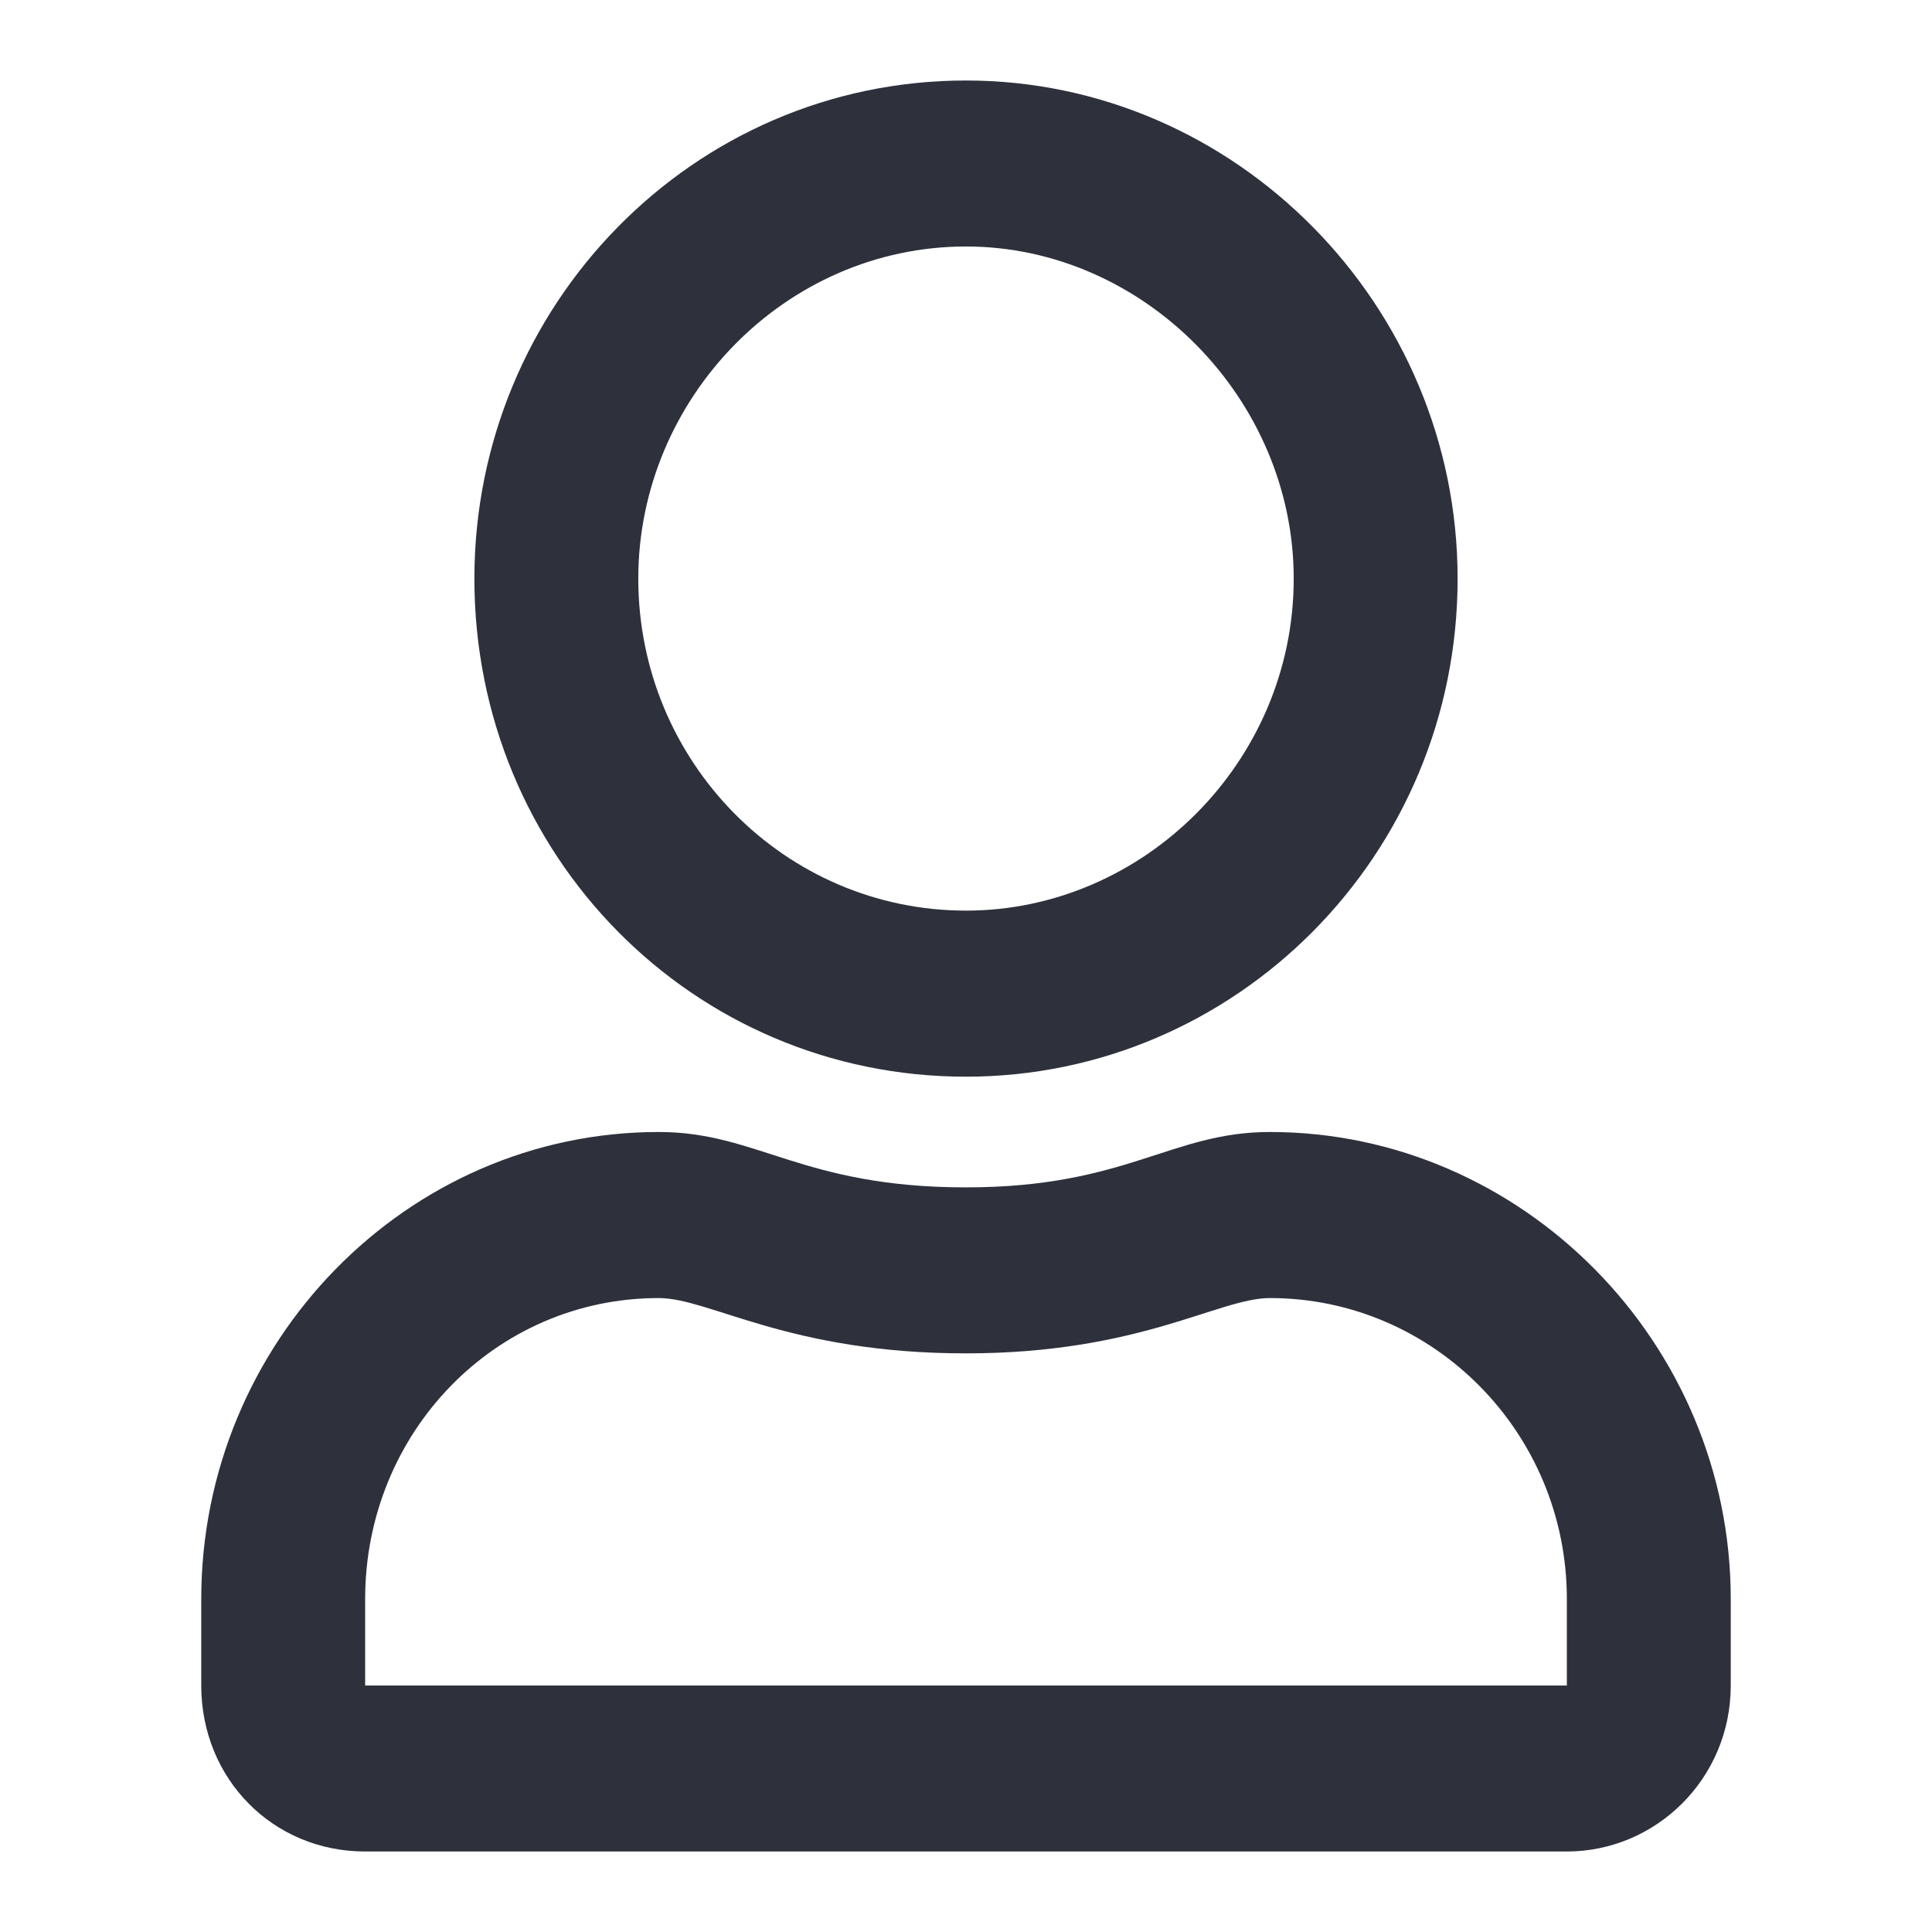 <svg width="24" height="24" viewBox="0 0 24 24" fill="none" xmlns="http://www.w3.org/2000/svg">
<path d="M15.775 14.062C14.545 14.062 13.993 14.75 12 14.75C9.964 14.75 9.413 14.062 8.183 14.062C5.045 14.062 2.5 16.684 2.5 19.863V20.938C2.5 22.098 3.391 23 4.536 23H19.464C20.567 23 21.5 22.098 21.5 20.938V19.863C21.5 16.684 18.913 14.062 15.775 14.062ZM19.464 20.938H4.536V19.863C4.536 17.801 6.147 16.125 8.183 16.125C8.819 16.125 9.795 16.812 12 16.812C14.163 16.812 15.138 16.125 15.775 16.125C17.81 16.125 19.464 17.801 19.464 19.863V20.938ZM12 13.375C15.35 13.375 18.107 10.625 18.107 7.188C18.107 3.793 15.35 1 12 1C8.607 1 5.893 3.793 5.893 7.188C5.893 10.625 8.607 13.375 12 13.375ZM12 3.062C14.205 3.062 16.071 4.953 16.071 7.188C16.071 9.465 14.205 11.312 12 11.312C9.752 11.312 7.929 9.465 7.929 7.188C7.929 4.953 9.752 3.062 12 3.062Z" fill="#2E313C"/>
</svg>
